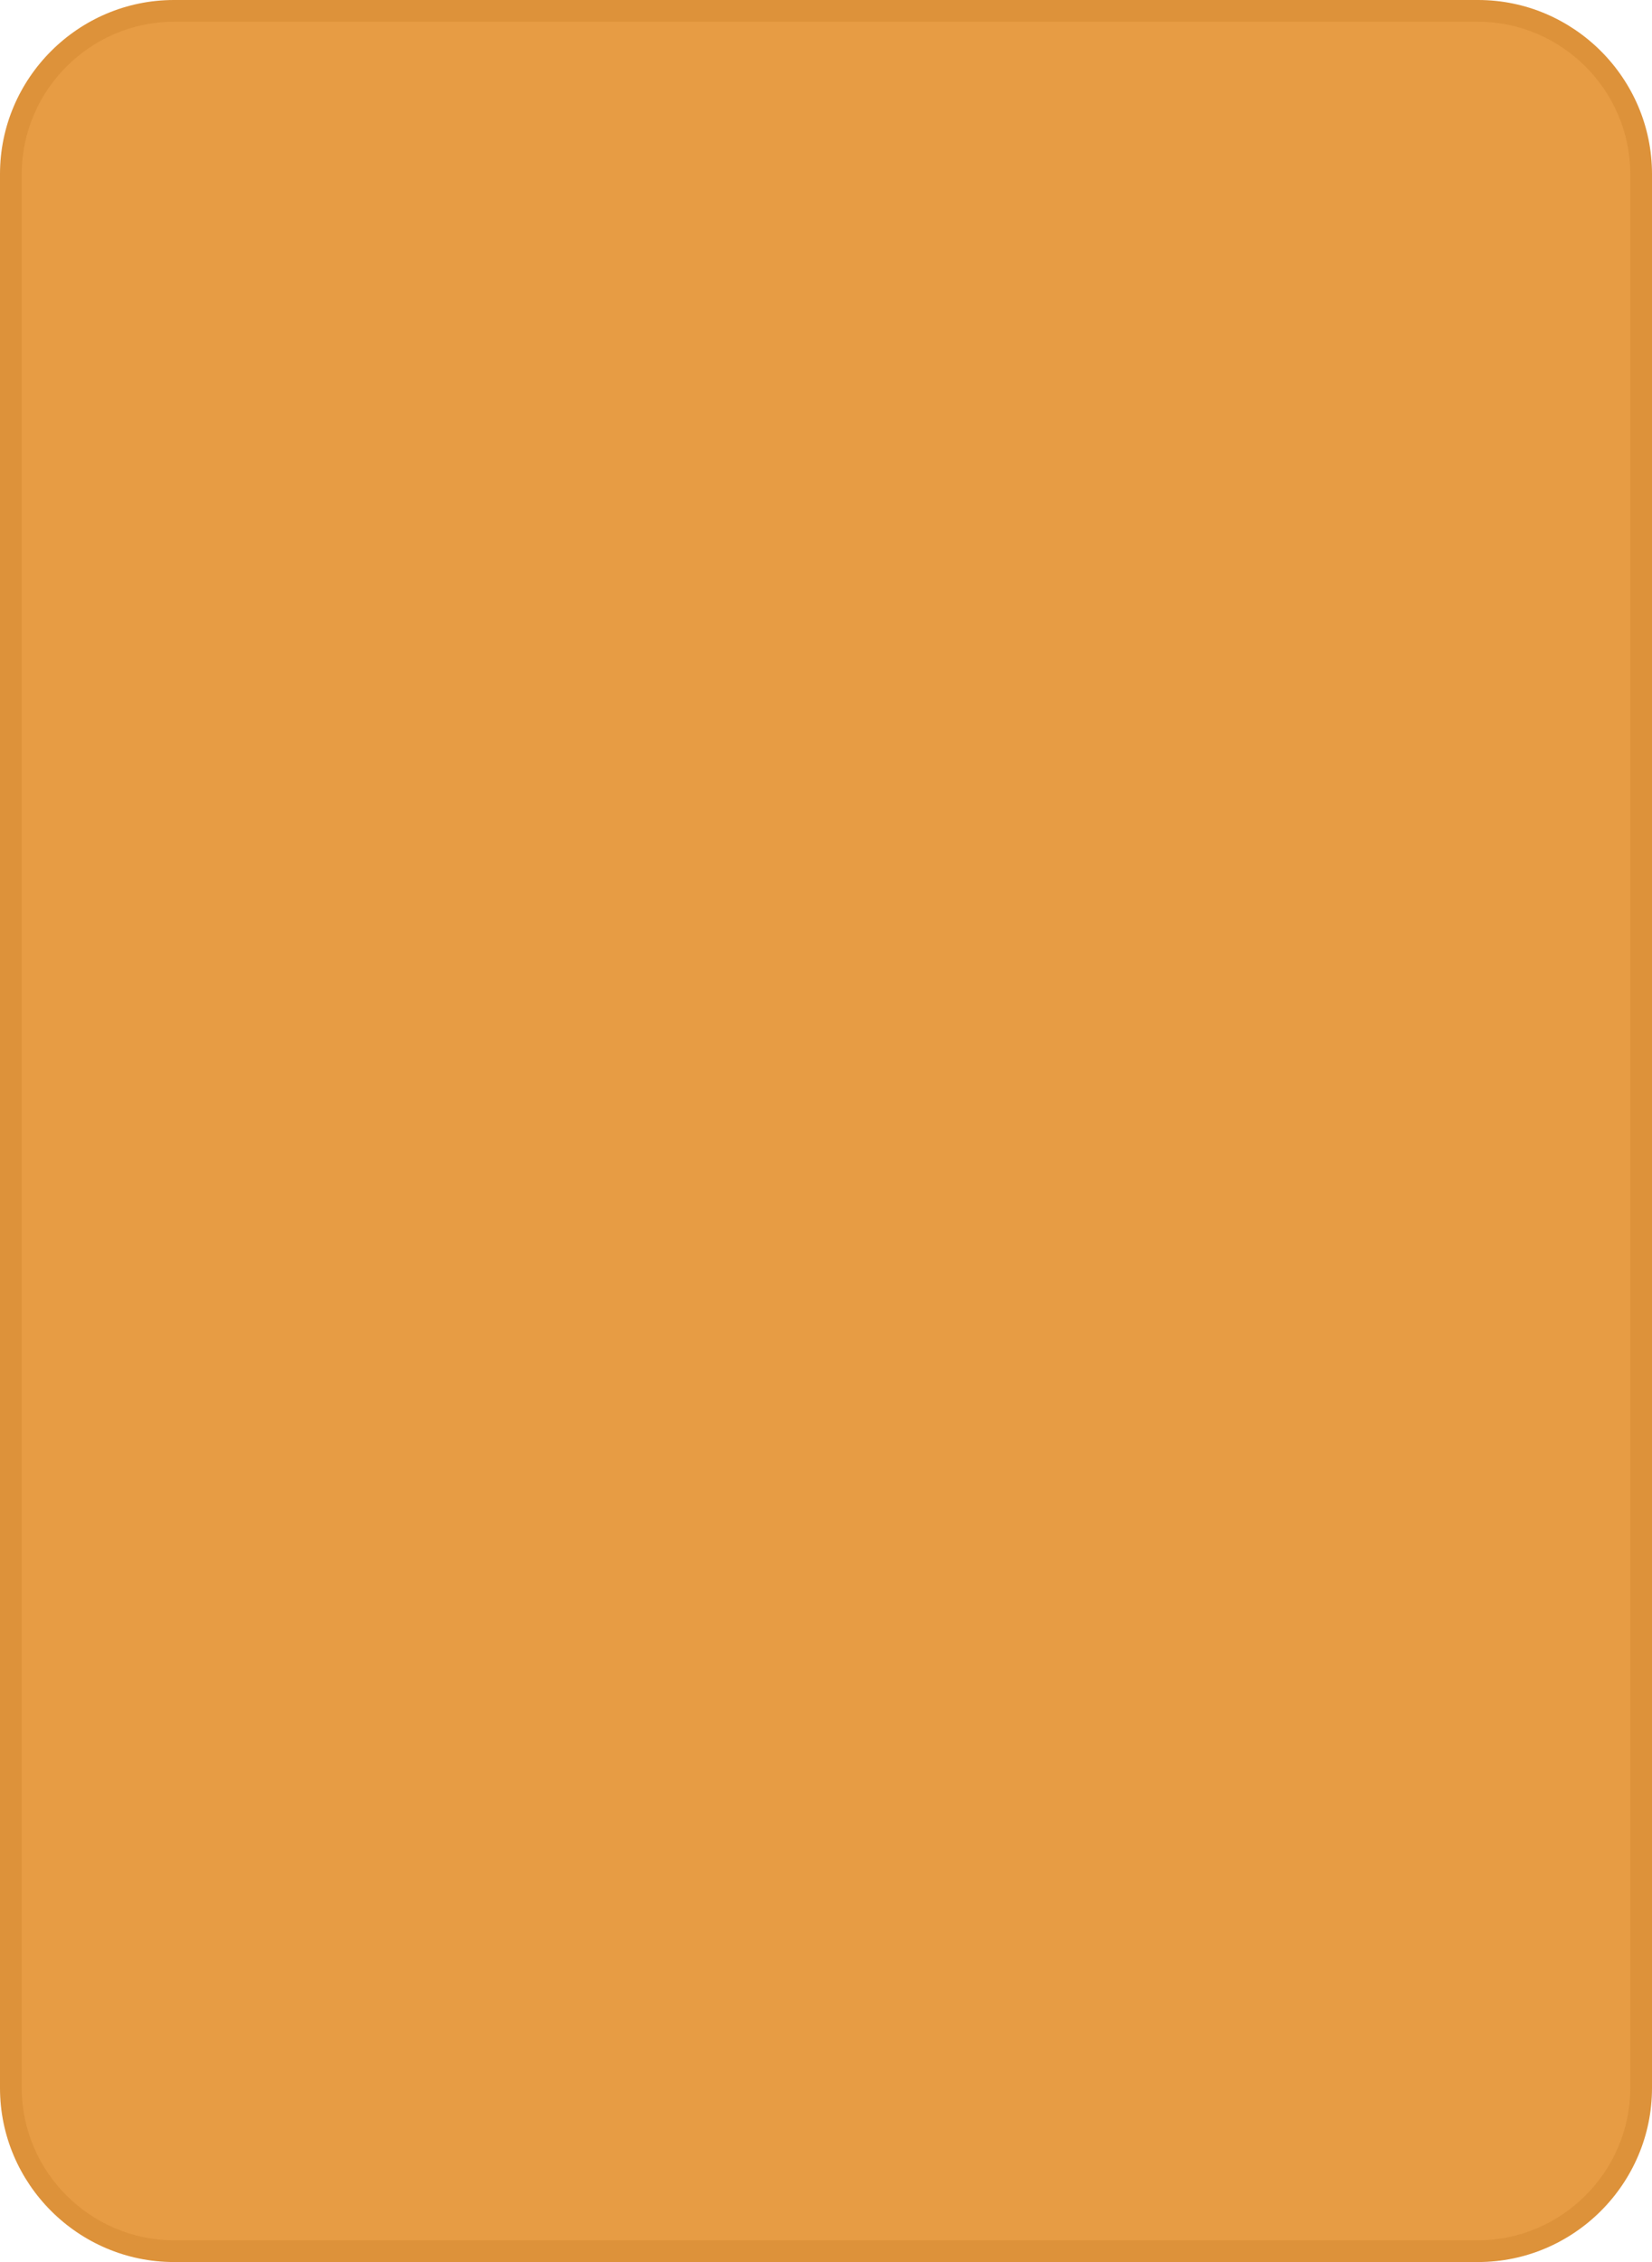 <?xml version="1.0" encoding="UTF-8" standalone="no"?>
<svg
   id="_图层_1"
   data-name="图层 1"
   viewBox="0 0 19 26"
   version="1.1"
   sodipodi:docname="back.svg"
   inkscape:version="1.4 (86a8ad7, 2024-10-11)"
   xmlns:inkscape="http://www.inkscape.org/namespaces/inkscape"
   xmlns:sodipodi="http://sodipodi.sourceforge.net/DTD/sodipodi-0.dtd"
   xmlns="http://www.w3.org/2000/svg"
   xmlns:svg="http://www.w3.org/2000/svg">
  <sodipodi:namedview
     id="namedview1"
     pagecolor="#ffffff"
     bordercolor="#000000"
     borderopacity="0.25"
     inkscape:showpageshadow="2"
     inkscape:pageopacity="0.0"
     inkscape:pagecheckerboard="0"
     inkscape:deskcolor="#d1d1d1"
     inkscape:zoom="46.807692"
     inkscape:cx="9.4963024"
     inkscape:cy="13"
     inkscape:window-width="2560"
     inkscape:window-height="1494"
     inkscape:window-x="-11"
     inkscape:window-y="-11"
     inkscape:window-maximized="1"
     inkscape:current-layer="_图层_1" />
  <defs
     id="defs1">
    <style
       id="style1">
      .cls-1 {
        fill: #93989c;
      }

      .cls-2 {
        fill: #f5f6f7;
      }
    </style>
  </defs>
  <rect
     class="cls-2"
     x=".12"
     y=".12"
     width="18.75"
     height="25.75"
     rx="1.88"
     ry="1.88"
     id="rect1"
     style="fill:#e79c44;fill-opacity:1" />
  <path
     class="cls-1"
     d="M17,.25c.96,0,1.75,.79,1.75,1.75V24c0,.96-.79,1.75-1.75,1.75H2c-.96,0-1.75-.79-1.75-1.75V2C.25,1.04,1.04,.25,2,.25h15m0-.25H2C.9,0,0,.9,0,2V24c0,1.1,.9,2,2,2h15c1.1,0,2-.9,2-2V2c0-1.1-.9-2-2-2h0Z"
     id="path1"
     style="fill:#dd923a;fill-opacity:1" />
</svg>

